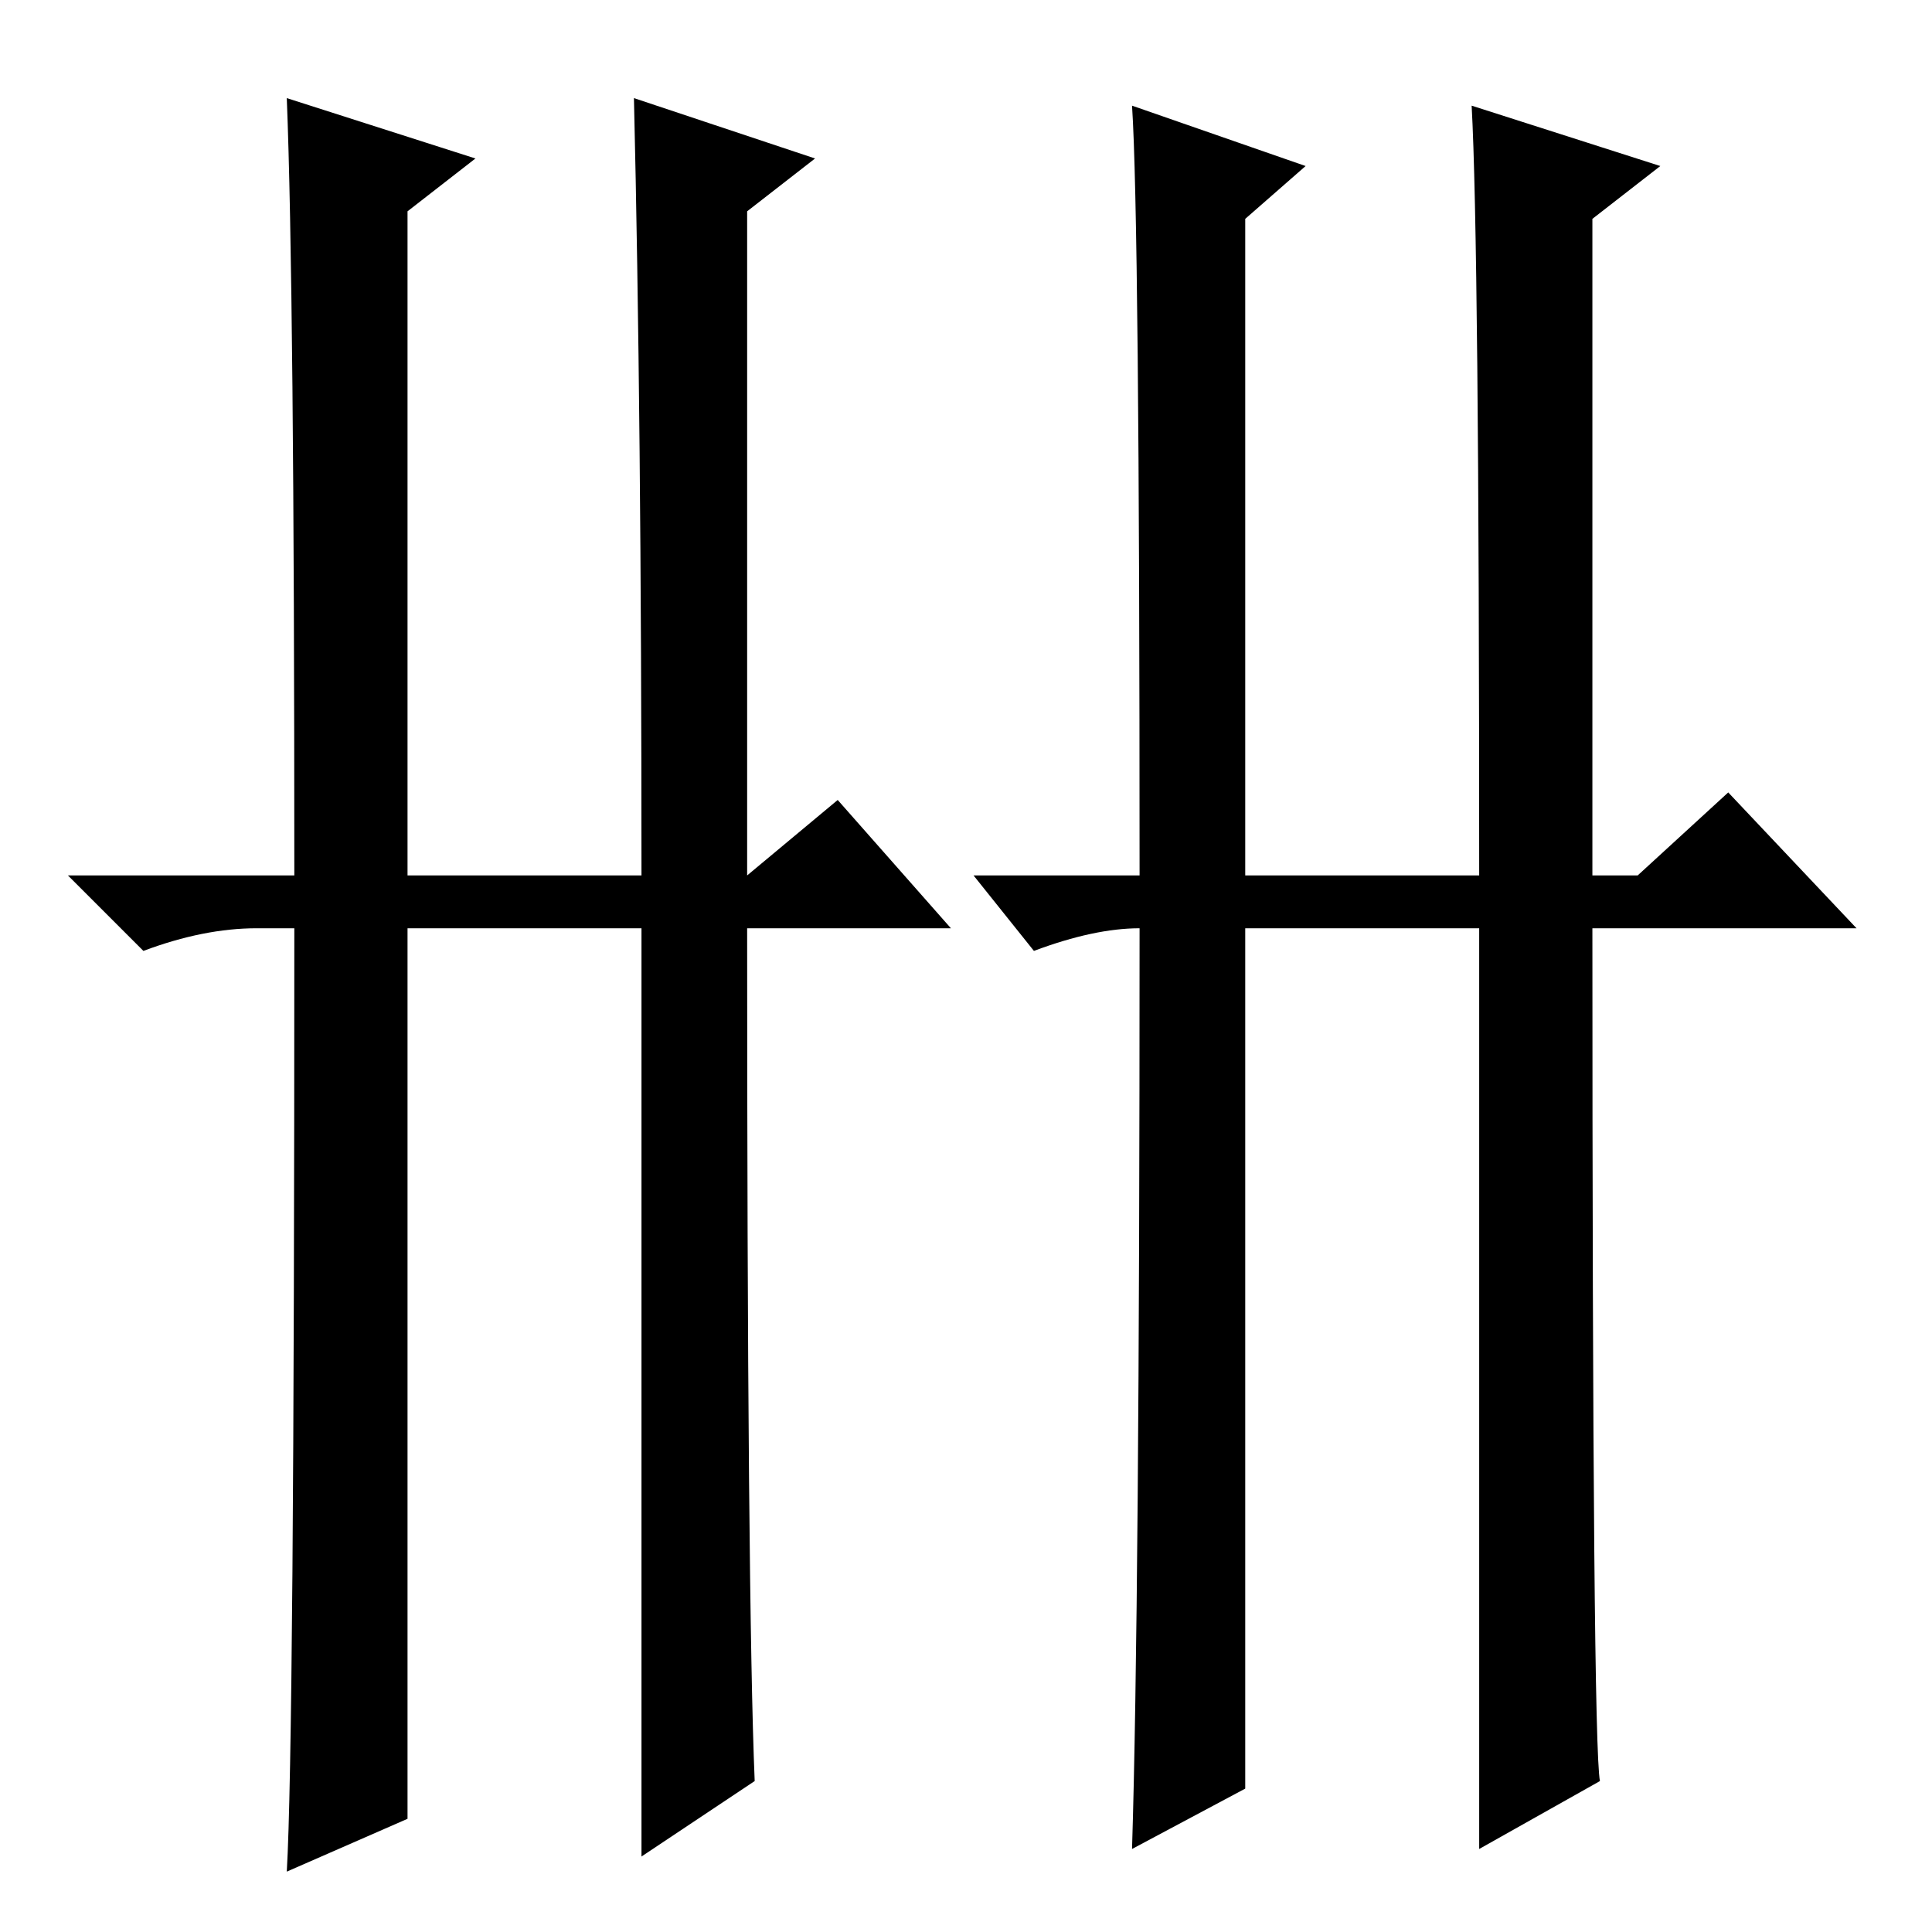 <?xml version="1.0" standalone="no"?>
<!DOCTYPE svg PUBLIC "-//W3C//DTD SVG 1.1//EN" "http://www.w3.org/Graphics/SVG/1.1/DTD/svg11.dtd" >
<svg xmlns="http://www.w3.org/2000/svg" xmlns:xlink="http://www.w3.org/1999/xlink" version="1.1" viewBox="0 -36 256 256">
  <g transform="matrix(1 0 0 -1 0 220)">
   <path fill="currentColor"
d="M38 243l25 -8l-9 -7v-88h31q0 61 -1 103l24 -8l-9 -7v-88l12 10l15 -17h-27q0 -89 1 -113l-15 -10v123h-31v-118l-16 -7q1 17 1 125h-5q-7 0 -15 -3l-10 10h30q0 78 -1 103zM150 242l23 -8l-8 -7v-87h31q0 84 -1 102l25 -8l-9 -7v-87h6l12 11l17 -18h-35q0 -108 1 -113
l-16 -9v122h-31v-114l-15 -8q1 32 1 122q-6 0 -14 -3l-8 10h22q0 87 -1 102z" />
  </g>

</svg>
